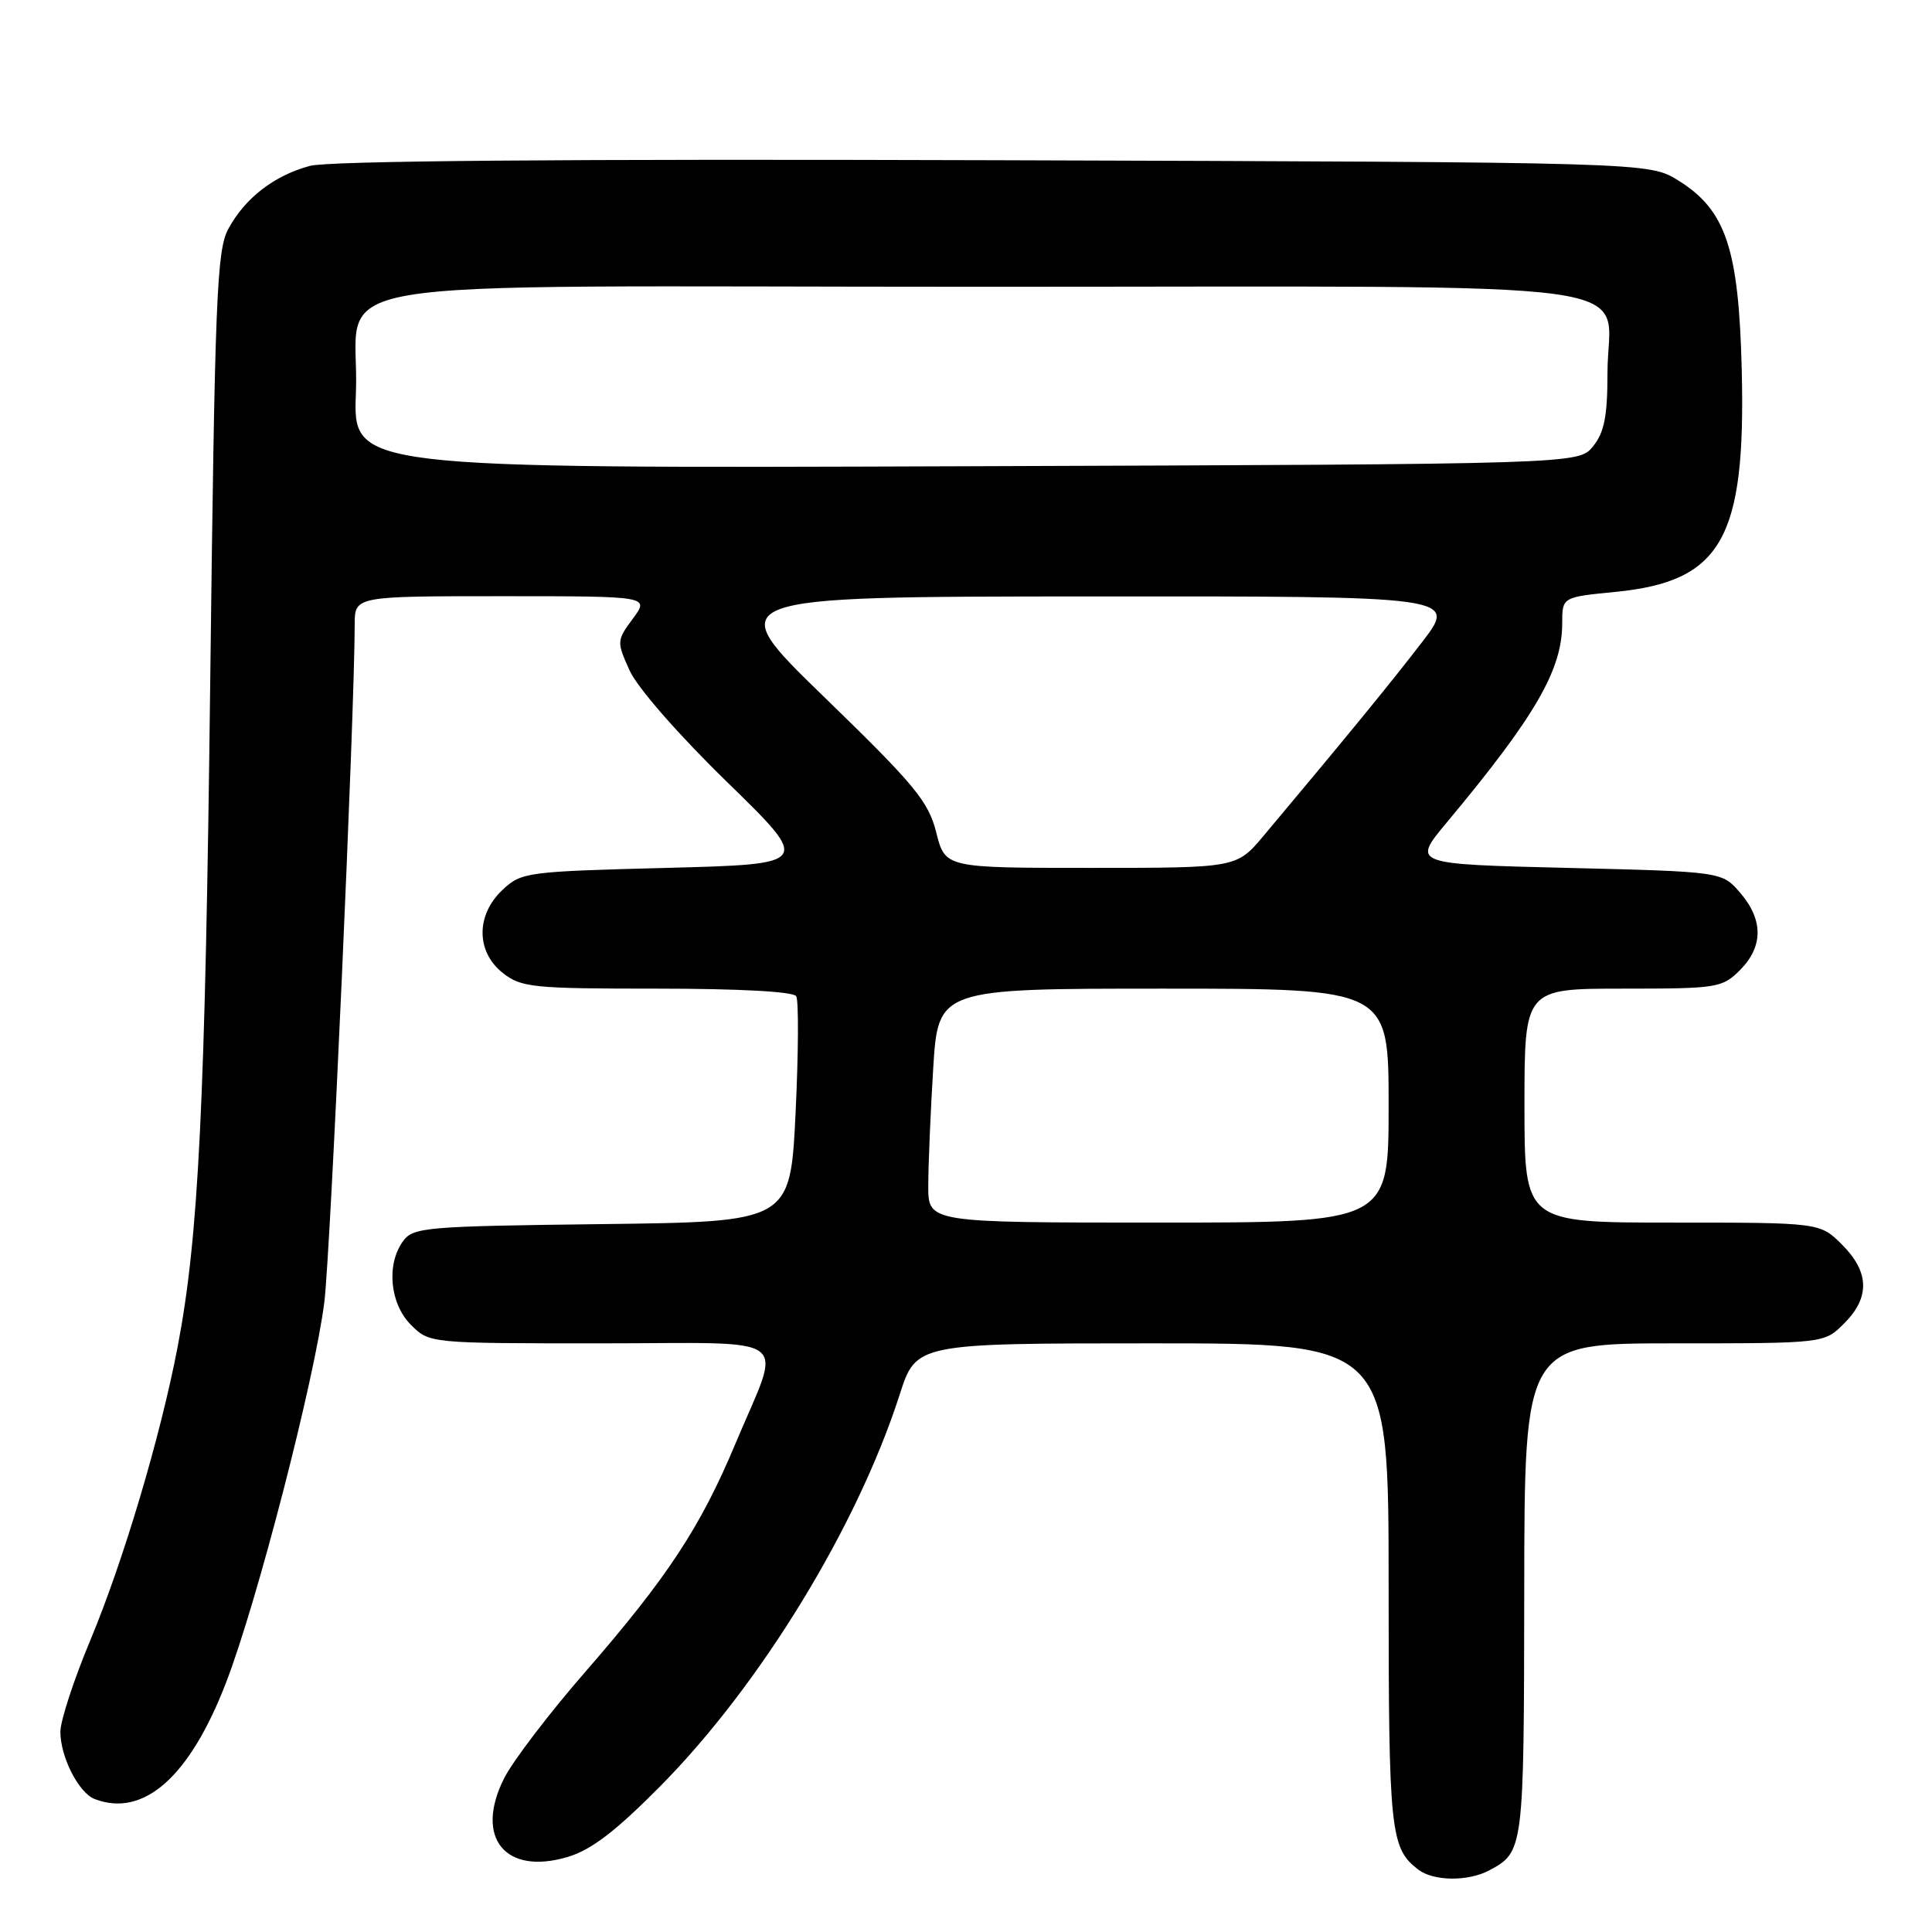 <?xml version="1.0" encoding="UTF-8" standalone="no"?>
<!DOCTYPE svg PUBLIC "-//W3C//DTD SVG 1.1//EN" "http://www.w3.org/Graphics/SVG/1.1/DTD/svg11.dtd" >
<svg xmlns="http://www.w3.org/2000/svg" xmlns:xlink="http://www.w3.org/1999/xlink" version="1.1" viewBox="0 0 256 256">
 <g >
 <path fill="currentColor"
d=" M 197.32 247.84 C 201.91 245.39 201.93 245.18 201.97 210.75 C 202.00 178.00 202.00 178.00 221.86 178.00 C 241.73 178.00 241.73 178.00 244.36 175.36 C 247.80 171.93 247.71 168.55 244.08 164.92 C 241.15 162.00 241.15 162.00 221.58 162.00 C 202.00 162.00 202.00 162.00 202.00 146.50 C 202.00 131.00 202.00 131.00 215.05 131.00 C 227.56 131.00 228.19 130.90 230.55 128.55 C 233.65 125.44 233.67 121.89 230.59 118.31 C 228.18 115.50 228.18 115.50 207.64 115.00 C 187.11 114.50 187.11 114.50 191.69 109.00 C 203.45 94.90 207.00 88.77 207.00 82.59 C 207.00 79.12 207.00 79.12 214.05 78.43 C 228.13 77.04 231.34 71.39 230.79 49.00 C 230.39 32.90 228.69 27.84 222.38 23.91 C 218.50 21.50 218.50 21.50 131.69 21.23 C 74.69 21.05 43.57 21.31 41.07 21.98 C 36.32 23.26 32.47 26.23 30.25 30.34 C 28.72 33.17 28.47 39.43 27.86 90.00 C 27.19 146.45 26.33 163.85 23.54 178.45 C 21.27 190.32 16.35 206.85 11.96 217.36 C 9.78 222.57 8.00 228.02 8.00 229.47 C 8.00 232.80 10.43 237.57 12.54 238.38 C 19.02 240.87 25.13 235.46 29.94 222.99 C 34.07 212.30 41.73 182.61 42.98 172.50 C 43.80 165.81 46.98 94.82 47.00 82.75 C 47.00 79.00 47.00 79.00 66.53 79.00 C 86.06 79.00 86.06 79.00 83.86 81.97 C 81.71 84.88 81.70 85.01 83.43 88.85 C 84.45 91.11 89.90 97.35 96.35 103.63 C 107.50 114.50 107.50 114.50 88.33 115.00 C 69.74 115.48 69.08 115.57 66.58 117.92 C 63.04 121.25 63.07 126.12 66.63 128.93 C 69.08 130.85 70.58 131.00 87.08 131.00 C 97.89 131.00 105.13 131.39 105.50 132.00 C 105.84 132.55 105.80 139.51 105.42 147.45 C 104.72 161.90 104.72 161.90 79.78 162.20 C 56.43 162.48 54.75 162.62 53.42 164.44 C 51.16 167.53 51.65 172.74 54.45 175.55 C 56.91 178.00 56.91 178.00 79.56 178.00 C 105.76 178.00 103.67 176.43 97.42 191.36 C 92.81 202.37 88.41 209.05 77.58 221.50 C 72.79 227.00 67.94 233.36 66.80 235.63 C 62.84 243.49 66.93 248.54 75.24 246.05 C 78.37 245.11 81.59 242.64 87.53 236.64 C 100.78 223.23 113.56 202.33 119.20 184.83 C 121.39 178.00 121.39 178.00 152.70 178.00 C 184.00 178.00 184.00 178.00 184.00 210.07 C 184.00 242.74 184.22 244.88 187.91 247.72 C 189.94 249.28 194.51 249.33 197.32 247.84 Z  M 123.00 157.16 C 123.00 154.49 123.29 147.52 123.65 141.66 C 124.30 131.00 124.30 131.00 154.15 131.00 C 184.00 131.00 184.00 131.00 184.00 146.50 C 184.00 162.00 184.00 162.00 153.50 162.00 C 123.00 162.00 123.00 162.00 123.00 157.16 Z  M 124.06 110.31 C 123.01 106.17 121.26 104.05 109.19 92.34 C 95.50 79.06 95.50 79.06 144.31 79.03 C 193.12 79.00 193.12 79.00 188.39 85.14 C 184.17 90.62 178.61 97.42 167.43 110.75 C 163.86 115.00 163.86 115.00 144.55 115.00 C 125.24 115.00 125.24 115.00 124.06 110.31 Z  M 47.16 52.10 C 47.80 36.27 37.60 38.00 130.15 38.00 C 221.93 38.00 213.00 36.77 213.00 49.39 C 213.00 55.17 212.58 57.29 211.09 59.14 C 209.18 61.50 209.18 61.50 127.97 61.78 C 46.76 62.07 46.76 62.07 47.16 52.10 Z "/>
</g>
</svg>